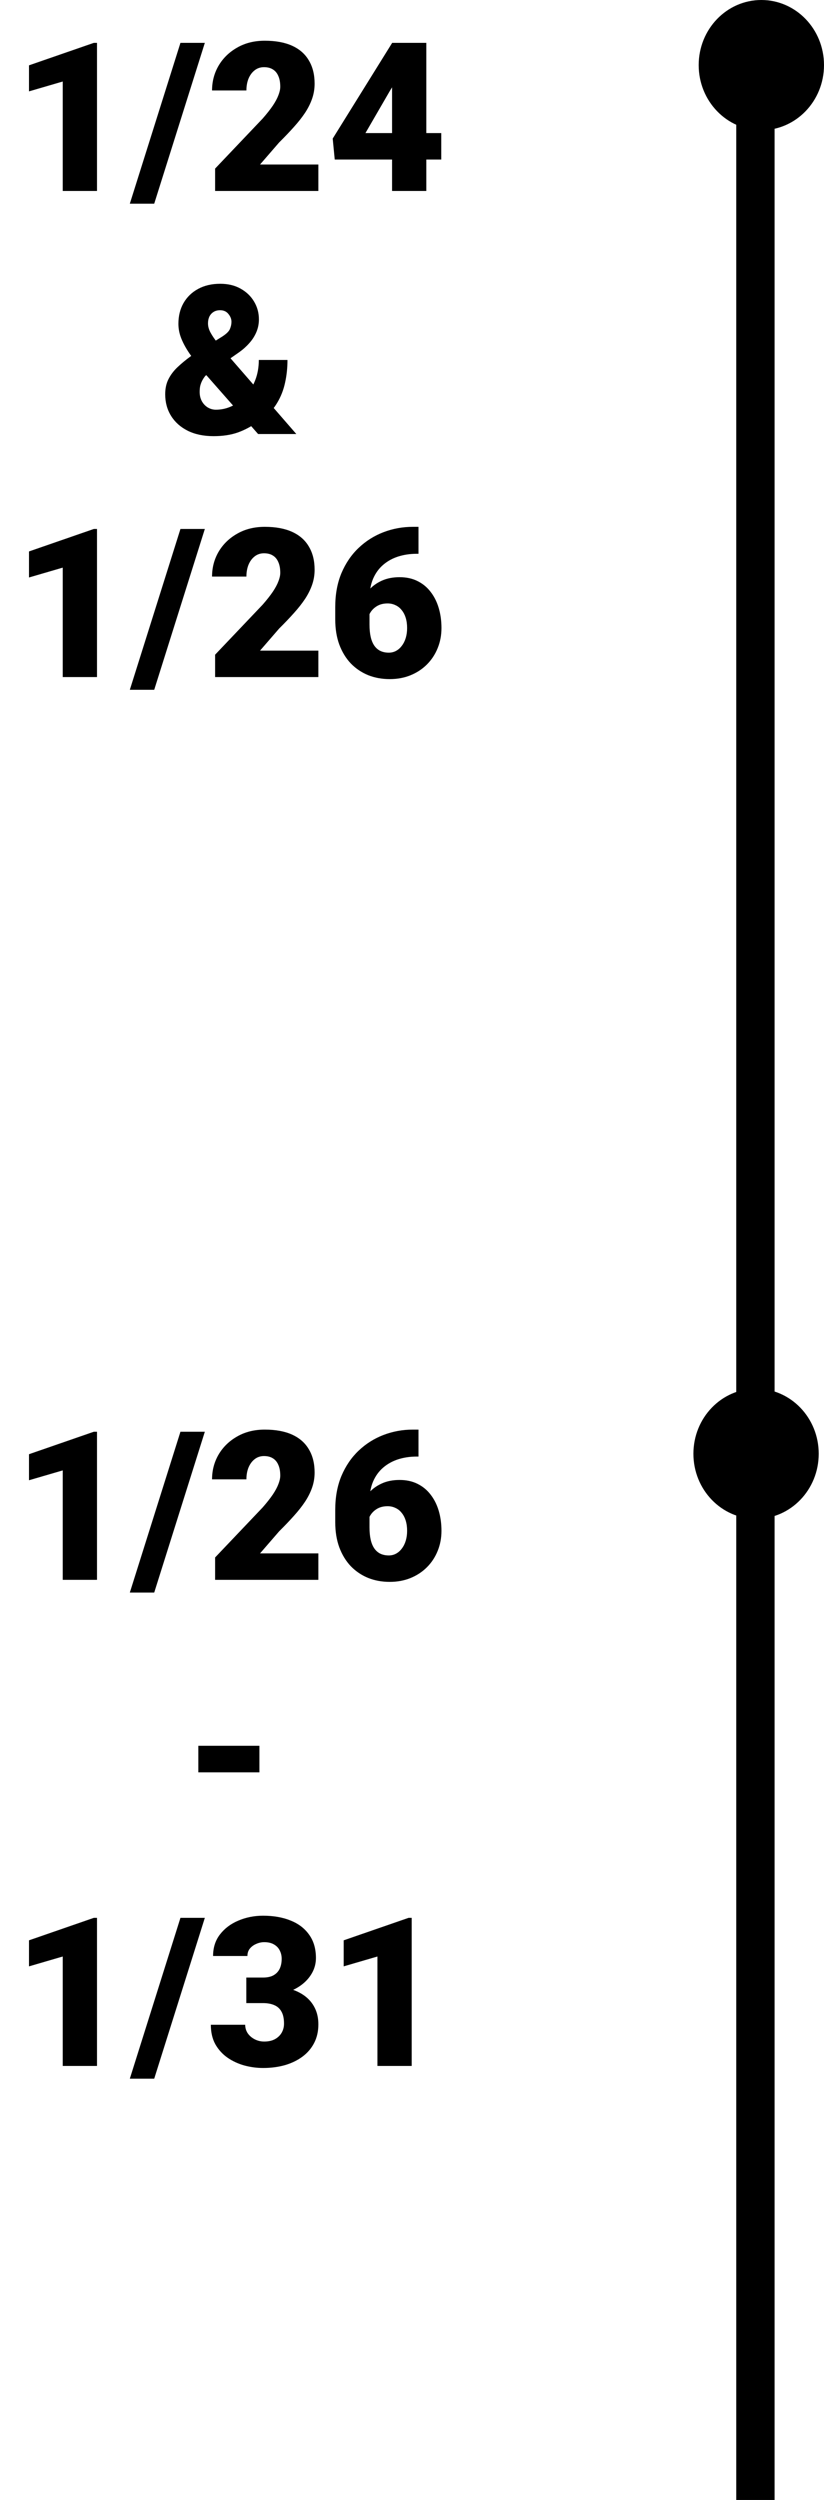 <svg width="95" height="288" viewBox="0 0 95 288" fill="none" xmlns="http://www.w3.org/2000/svg">
<path d="M95 7.5C95 3.358 91.766 0 87.776 0C83.787 0 80.552 3.358 80.552 7.5C80.552 11.642 83.787 15 87.776 15C91.766 15 95 11.642 95 7.5Z" fill="black"/>
<path d="M87.168 159.974C91.157 159.974 94.391 163.331 94.391 167.474C94.391 171.616 91.157 174.974 87.168 174.974C83.178 174.974 79.944 171.616 79.944 167.474C79.944 163.331 83.178 159.974 87.168 159.974Z" fill="black"/>
<path d="M87.093 288V8" stroke="black" stroke-width="4.42"/>
<path d="M11.183 4.938V22H7.233V9.391L3.343 10.527V7.527L10.819 4.938H11.183ZM23.616 4.938L17.78 23.465H14.968L20.804 4.938H23.616ZM36.706 18.953V22H24.8V19.422L30.284 13.656C30.769 13.102 31.159 12.605 31.456 12.168C31.753 11.723 31.968 11.32 32.101 10.961C32.241 10.602 32.312 10.277 32.312 9.988C32.312 9.496 32.237 9.086 32.089 8.758C31.948 8.422 31.737 8.168 31.456 7.996C31.183 7.824 30.843 7.738 30.437 7.738C30.03 7.738 29.675 7.855 29.37 8.09C29.066 8.324 28.827 8.645 28.655 9.051C28.491 9.457 28.409 9.914 28.409 10.422H24.448C24.448 9.375 24.702 8.418 25.21 7.551C25.726 6.684 26.441 5.992 27.355 5.477C28.269 4.953 29.327 4.691 30.53 4.691C31.788 4.691 32.843 4.887 33.694 5.277C34.546 5.668 35.187 6.234 35.616 6.977C36.054 7.711 36.273 8.598 36.273 9.637C36.273 10.23 36.179 10.801 35.991 11.348C35.804 11.895 35.534 12.438 35.183 12.977C34.831 13.508 34.401 14.055 33.894 14.617C33.394 15.18 32.823 15.777 32.183 16.41L29.98 18.953H36.706ZM50.874 15.332V18.379H38.593L38.358 15.965L45.214 4.938H48.331L44.944 10.48L42.132 15.332H50.874ZM49.151 4.938V22H45.202V4.938H49.151ZM21.999 41.035L25.62 38.773C26.105 38.461 26.401 38.168 26.511 37.895C26.628 37.613 26.687 37.34 26.687 37.074C26.687 36.754 26.569 36.453 26.335 36.172C26.108 35.883 25.788 35.738 25.374 35.738C25.069 35.738 24.812 35.809 24.601 35.949C24.398 36.082 24.241 36.262 24.132 36.488C24.03 36.715 23.98 36.969 23.98 37.25C23.98 37.602 24.077 37.957 24.273 38.316C24.468 38.676 24.726 39.055 25.046 39.453C25.374 39.852 25.737 40.289 26.136 40.766L34.163 50H29.757L23.218 42.57C22.679 41.883 22.21 41.25 21.812 40.672C21.421 40.094 21.116 39.531 20.898 38.984C20.679 38.438 20.569 37.875 20.569 37.297C20.569 36.398 20.765 35.605 21.155 34.918C21.554 34.223 22.112 33.68 22.831 33.289C23.558 32.891 24.409 32.691 25.386 32.691C26.292 32.691 27.077 32.879 27.741 33.254C28.413 33.629 28.933 34.129 29.3 34.754C29.667 35.371 29.851 36.051 29.851 36.793C29.851 37.309 29.753 37.797 29.558 38.258C29.362 38.719 29.093 39.141 28.749 39.523C28.413 39.906 28.026 40.254 27.589 40.566L23.675 43.297C23.519 43.492 23.39 43.691 23.288 43.895C23.194 44.09 23.124 44.289 23.077 44.492C23.038 44.695 23.019 44.914 23.019 45.148C23.019 45.555 23.105 45.914 23.276 46.227C23.448 46.531 23.675 46.77 23.956 46.941C24.245 47.113 24.558 47.199 24.894 47.199C25.526 47.199 26.136 47.062 26.722 46.789C27.316 46.508 27.847 46.113 28.316 45.605C28.784 45.098 29.155 44.492 29.429 43.789C29.702 43.086 29.839 42.312 29.839 41.469H33.144C33.144 42.391 33.05 43.27 32.862 44.105C32.683 44.934 32.382 45.699 31.96 46.402C31.546 47.105 30.987 47.723 30.284 48.254C30.245 48.277 30.171 48.324 30.062 48.395C29.96 48.457 29.886 48.5 29.839 48.523C29.019 49.109 28.21 49.543 27.413 49.824C26.616 50.105 25.687 50.246 24.624 50.246C23.476 50.246 22.483 50.039 21.648 49.625C20.819 49.211 20.179 48.641 19.726 47.914C19.273 47.188 19.046 46.355 19.046 45.418C19.046 44.754 19.171 44.176 19.421 43.684C19.671 43.184 20.019 42.723 20.464 42.301C20.909 41.879 21.421 41.457 21.999 41.035ZM11.183 60.938V78H7.233V65.391L3.343 66.527V63.527L10.819 60.938H11.183ZM23.616 60.938L17.78 79.465H14.968L20.804 60.938H23.616ZM36.706 74.953V78H24.8V75.422L30.284 69.656C30.769 69.102 31.159 68.606 31.456 68.168C31.753 67.723 31.968 67.32 32.101 66.961C32.241 66.602 32.312 66.277 32.312 65.988C32.312 65.496 32.237 65.086 32.089 64.758C31.948 64.422 31.737 64.168 31.456 63.996C31.183 63.824 30.843 63.738 30.437 63.738C30.03 63.738 29.675 63.855 29.37 64.09C29.066 64.324 28.827 64.644 28.655 65.051C28.491 65.457 28.409 65.914 28.409 66.422H24.448C24.448 65.375 24.702 64.418 25.21 63.551C25.726 62.684 26.441 61.992 27.355 61.477C28.269 60.953 29.327 60.691 30.53 60.691C31.788 60.691 32.843 60.887 33.694 61.277C34.546 61.668 35.187 62.234 35.616 62.977C36.054 63.711 36.273 64.598 36.273 65.637C36.273 66.231 36.179 66.801 35.991 67.348C35.804 67.894 35.534 68.438 35.183 68.977C34.831 69.508 34.401 70.055 33.894 70.617C33.394 71.18 32.823 71.777 32.183 72.41L29.98 74.953H36.706ZM47.616 60.691H48.249V63.797H48.038C47.28 63.797 46.569 63.902 45.905 64.113C45.249 64.324 44.671 64.644 44.171 65.074C43.679 65.496 43.292 66.031 43.011 66.68C42.737 67.328 42.601 68.09 42.601 68.965V71.953C42.601 72.5 42.648 72.977 42.741 73.383C42.835 73.789 42.976 74.125 43.163 74.391C43.351 74.656 43.581 74.856 43.855 74.988C44.136 75.121 44.46 75.188 44.827 75.188C45.132 75.188 45.413 75.117 45.671 74.977C45.929 74.836 46.151 74.637 46.339 74.379C46.534 74.121 46.683 73.82 46.784 73.477C46.886 73.133 46.937 72.758 46.937 72.352C46.937 71.914 46.882 71.519 46.773 71.168C46.663 70.816 46.507 70.519 46.304 70.277C46.108 70.027 45.87 69.84 45.589 69.715C45.316 69.582 45.015 69.516 44.687 69.516C44.187 69.516 43.761 69.629 43.409 69.856C43.066 70.074 42.804 70.356 42.624 70.699C42.452 71.043 42.366 71.391 42.366 71.742L41.417 70.781C41.401 70.312 41.491 69.828 41.687 69.328C41.882 68.828 42.175 68.363 42.566 67.934C42.956 67.504 43.444 67.156 44.03 66.891C44.616 66.625 45.296 66.492 46.069 66.492C46.851 66.492 47.538 66.641 48.132 66.938C48.733 67.234 49.237 67.648 49.644 68.18C50.058 68.711 50.37 69.332 50.581 70.043C50.792 70.754 50.898 71.523 50.898 72.352C50.898 73.188 50.749 73.965 50.452 74.684C50.163 75.394 49.753 76.016 49.222 76.547C48.691 77.078 48.062 77.492 47.335 77.789C46.608 78.086 45.808 78.234 44.933 78.234C44.034 78.234 43.202 78.082 42.437 77.777C41.679 77.465 41.015 77.016 40.444 76.43C39.882 75.836 39.441 75.113 39.12 74.262C38.808 73.41 38.651 72.445 38.651 71.367V69.926C38.651 68.465 38.89 67.164 39.366 66.023C39.851 64.883 40.507 63.918 41.335 63.129C42.171 62.332 43.128 61.727 44.206 61.312C45.284 60.898 46.421 60.691 47.616 60.691Z" fill="black"/>
<path d="M11.183 164.938V182H7.233V169.391L3.343 170.527V167.527L10.819 164.938H11.183ZM23.616 164.938L17.78 183.465H14.968L20.804 164.938H23.616ZM36.706 178.953V182H24.8V179.422L30.284 173.656C30.769 173.102 31.159 172.605 31.456 172.168C31.753 171.723 31.968 171.32 32.101 170.961C32.241 170.602 32.312 170.277 32.312 169.988C32.312 169.496 32.237 169.086 32.089 168.758C31.948 168.422 31.737 168.168 31.456 167.996C31.183 167.824 30.843 167.738 30.437 167.738C30.03 167.738 29.675 167.855 29.37 168.09C29.066 168.324 28.827 168.645 28.655 169.051C28.491 169.457 28.409 169.914 28.409 170.422H24.448C24.448 169.375 24.702 168.418 25.21 167.551C25.726 166.684 26.441 165.992 27.355 165.477C28.269 164.953 29.327 164.691 30.53 164.691C31.788 164.691 32.843 164.887 33.694 165.277C34.546 165.668 35.187 166.234 35.616 166.977C36.054 167.711 36.273 168.598 36.273 169.637C36.273 170.23 36.179 170.801 35.991 171.348C35.804 171.895 35.534 172.438 35.183 172.977C34.831 173.508 34.401 174.055 33.894 174.617C33.394 175.18 32.823 175.777 32.183 176.41L29.98 178.953H36.706ZM47.616 164.691H48.249V167.797H48.038C47.28 167.797 46.569 167.902 45.905 168.113C45.249 168.324 44.671 168.645 44.171 169.074C43.679 169.496 43.292 170.031 43.011 170.68C42.737 171.328 42.601 172.09 42.601 172.965V175.953C42.601 176.5 42.648 176.977 42.741 177.383C42.835 177.789 42.976 178.125 43.163 178.391C43.351 178.656 43.581 178.855 43.855 178.988C44.136 179.121 44.46 179.188 44.827 179.188C45.132 179.188 45.413 179.117 45.671 178.977C45.929 178.836 46.151 178.637 46.339 178.379C46.534 178.121 46.683 177.82 46.784 177.477C46.886 177.133 46.937 176.758 46.937 176.352C46.937 175.914 46.882 175.52 46.773 175.168C46.663 174.816 46.507 174.52 46.304 174.277C46.108 174.027 45.87 173.84 45.589 173.715C45.316 173.582 45.015 173.516 44.687 173.516C44.187 173.516 43.761 173.629 43.409 173.855C43.066 174.074 42.804 174.355 42.624 174.699C42.452 175.043 42.366 175.391 42.366 175.742L41.417 174.781C41.401 174.312 41.491 173.828 41.687 173.328C41.882 172.828 42.175 172.363 42.566 171.934C42.956 171.504 43.444 171.156 44.03 170.891C44.616 170.625 45.296 170.492 46.069 170.492C46.851 170.492 47.538 170.641 48.132 170.938C48.733 171.234 49.237 171.648 49.644 172.18C50.058 172.711 50.37 173.332 50.581 174.043C50.792 174.754 50.898 175.523 50.898 176.352C50.898 177.188 50.749 177.965 50.452 178.684C50.163 179.395 49.753 180.016 49.222 180.547C48.691 181.078 48.062 181.492 47.335 181.789C46.608 182.086 45.808 182.234 44.933 182.234C44.034 182.234 43.202 182.082 42.437 181.777C41.679 181.465 41.015 181.016 40.444 180.43C39.882 179.836 39.441 179.113 39.12 178.262C38.808 177.41 38.651 176.445 38.651 175.367V173.926C38.651 172.465 38.89 171.164 39.366 170.023C39.851 168.883 40.507 167.918 41.335 167.129C42.171 166.332 43.128 165.727 44.206 165.312C45.284 164.898 46.421 164.691 47.616 164.691ZM29.909 201.117V204.176H22.866V201.117H29.909ZM11.183 220.938V238H7.233V225.391L3.343 226.527V223.527L10.819 220.938H11.183ZM23.616 220.938L17.78 239.465H14.968L20.804 220.938H23.616ZM28.398 227.816H30.319C30.812 227.816 31.214 227.73 31.526 227.559C31.847 227.379 32.085 227.129 32.241 226.809C32.398 226.48 32.476 226.094 32.476 225.648C32.476 225.305 32.401 224.988 32.253 224.699C32.112 224.41 31.894 224.18 31.597 224.008C31.3 223.828 30.921 223.738 30.46 223.738C30.148 223.738 29.843 223.805 29.546 223.938C29.249 224.062 29.003 224.242 28.808 224.477C28.62 224.711 28.526 224.996 28.526 225.332H24.566C24.566 224.363 24.831 223.535 25.362 222.848C25.901 222.152 26.608 221.621 27.483 221.254C28.366 220.879 29.316 220.691 30.331 220.691C31.542 220.691 32.605 220.879 33.519 221.254C34.433 221.621 35.144 222.168 35.651 222.895C36.167 223.613 36.425 224.504 36.425 225.566C36.425 226.152 36.288 226.703 36.015 227.219C35.741 227.734 35.358 228.188 34.866 228.578C34.374 228.969 33.796 229.277 33.132 229.504C32.476 229.723 31.757 229.832 30.976 229.832H28.398V227.816ZM28.398 230.758V228.789H30.976C31.827 228.789 32.605 228.887 33.308 229.082C34.011 229.27 34.616 229.551 35.124 229.926C35.632 230.301 36.023 230.766 36.296 231.32C36.569 231.867 36.706 232.496 36.706 233.207C36.706 234.004 36.546 234.715 36.226 235.34C35.905 235.965 35.456 236.492 34.878 236.922C34.3 237.352 33.624 237.68 32.851 237.906C32.077 238.125 31.237 238.234 30.331 238.234C29.62 238.234 28.909 238.141 28.198 237.953C27.487 237.758 26.839 237.461 26.253 237.062C25.667 236.656 25.194 236.141 24.835 235.516C24.483 234.883 24.308 234.129 24.308 233.254H28.269C28.269 233.613 28.366 233.941 28.562 234.238C28.765 234.527 29.034 234.758 29.37 234.93C29.706 235.102 30.069 235.188 30.46 235.188C30.944 235.188 31.355 235.098 31.691 234.918C32.034 234.73 32.296 234.48 32.476 234.168C32.655 233.855 32.745 233.508 32.745 233.125C32.745 232.547 32.648 232.086 32.452 231.742C32.265 231.398 31.987 231.148 31.62 230.992C31.261 230.836 30.827 230.758 30.319 230.758H28.398ZM47.464 220.938V238H43.515V225.391L39.624 226.527V223.527L47.101 220.938H47.464Z" fill="black"/>
</svg>
